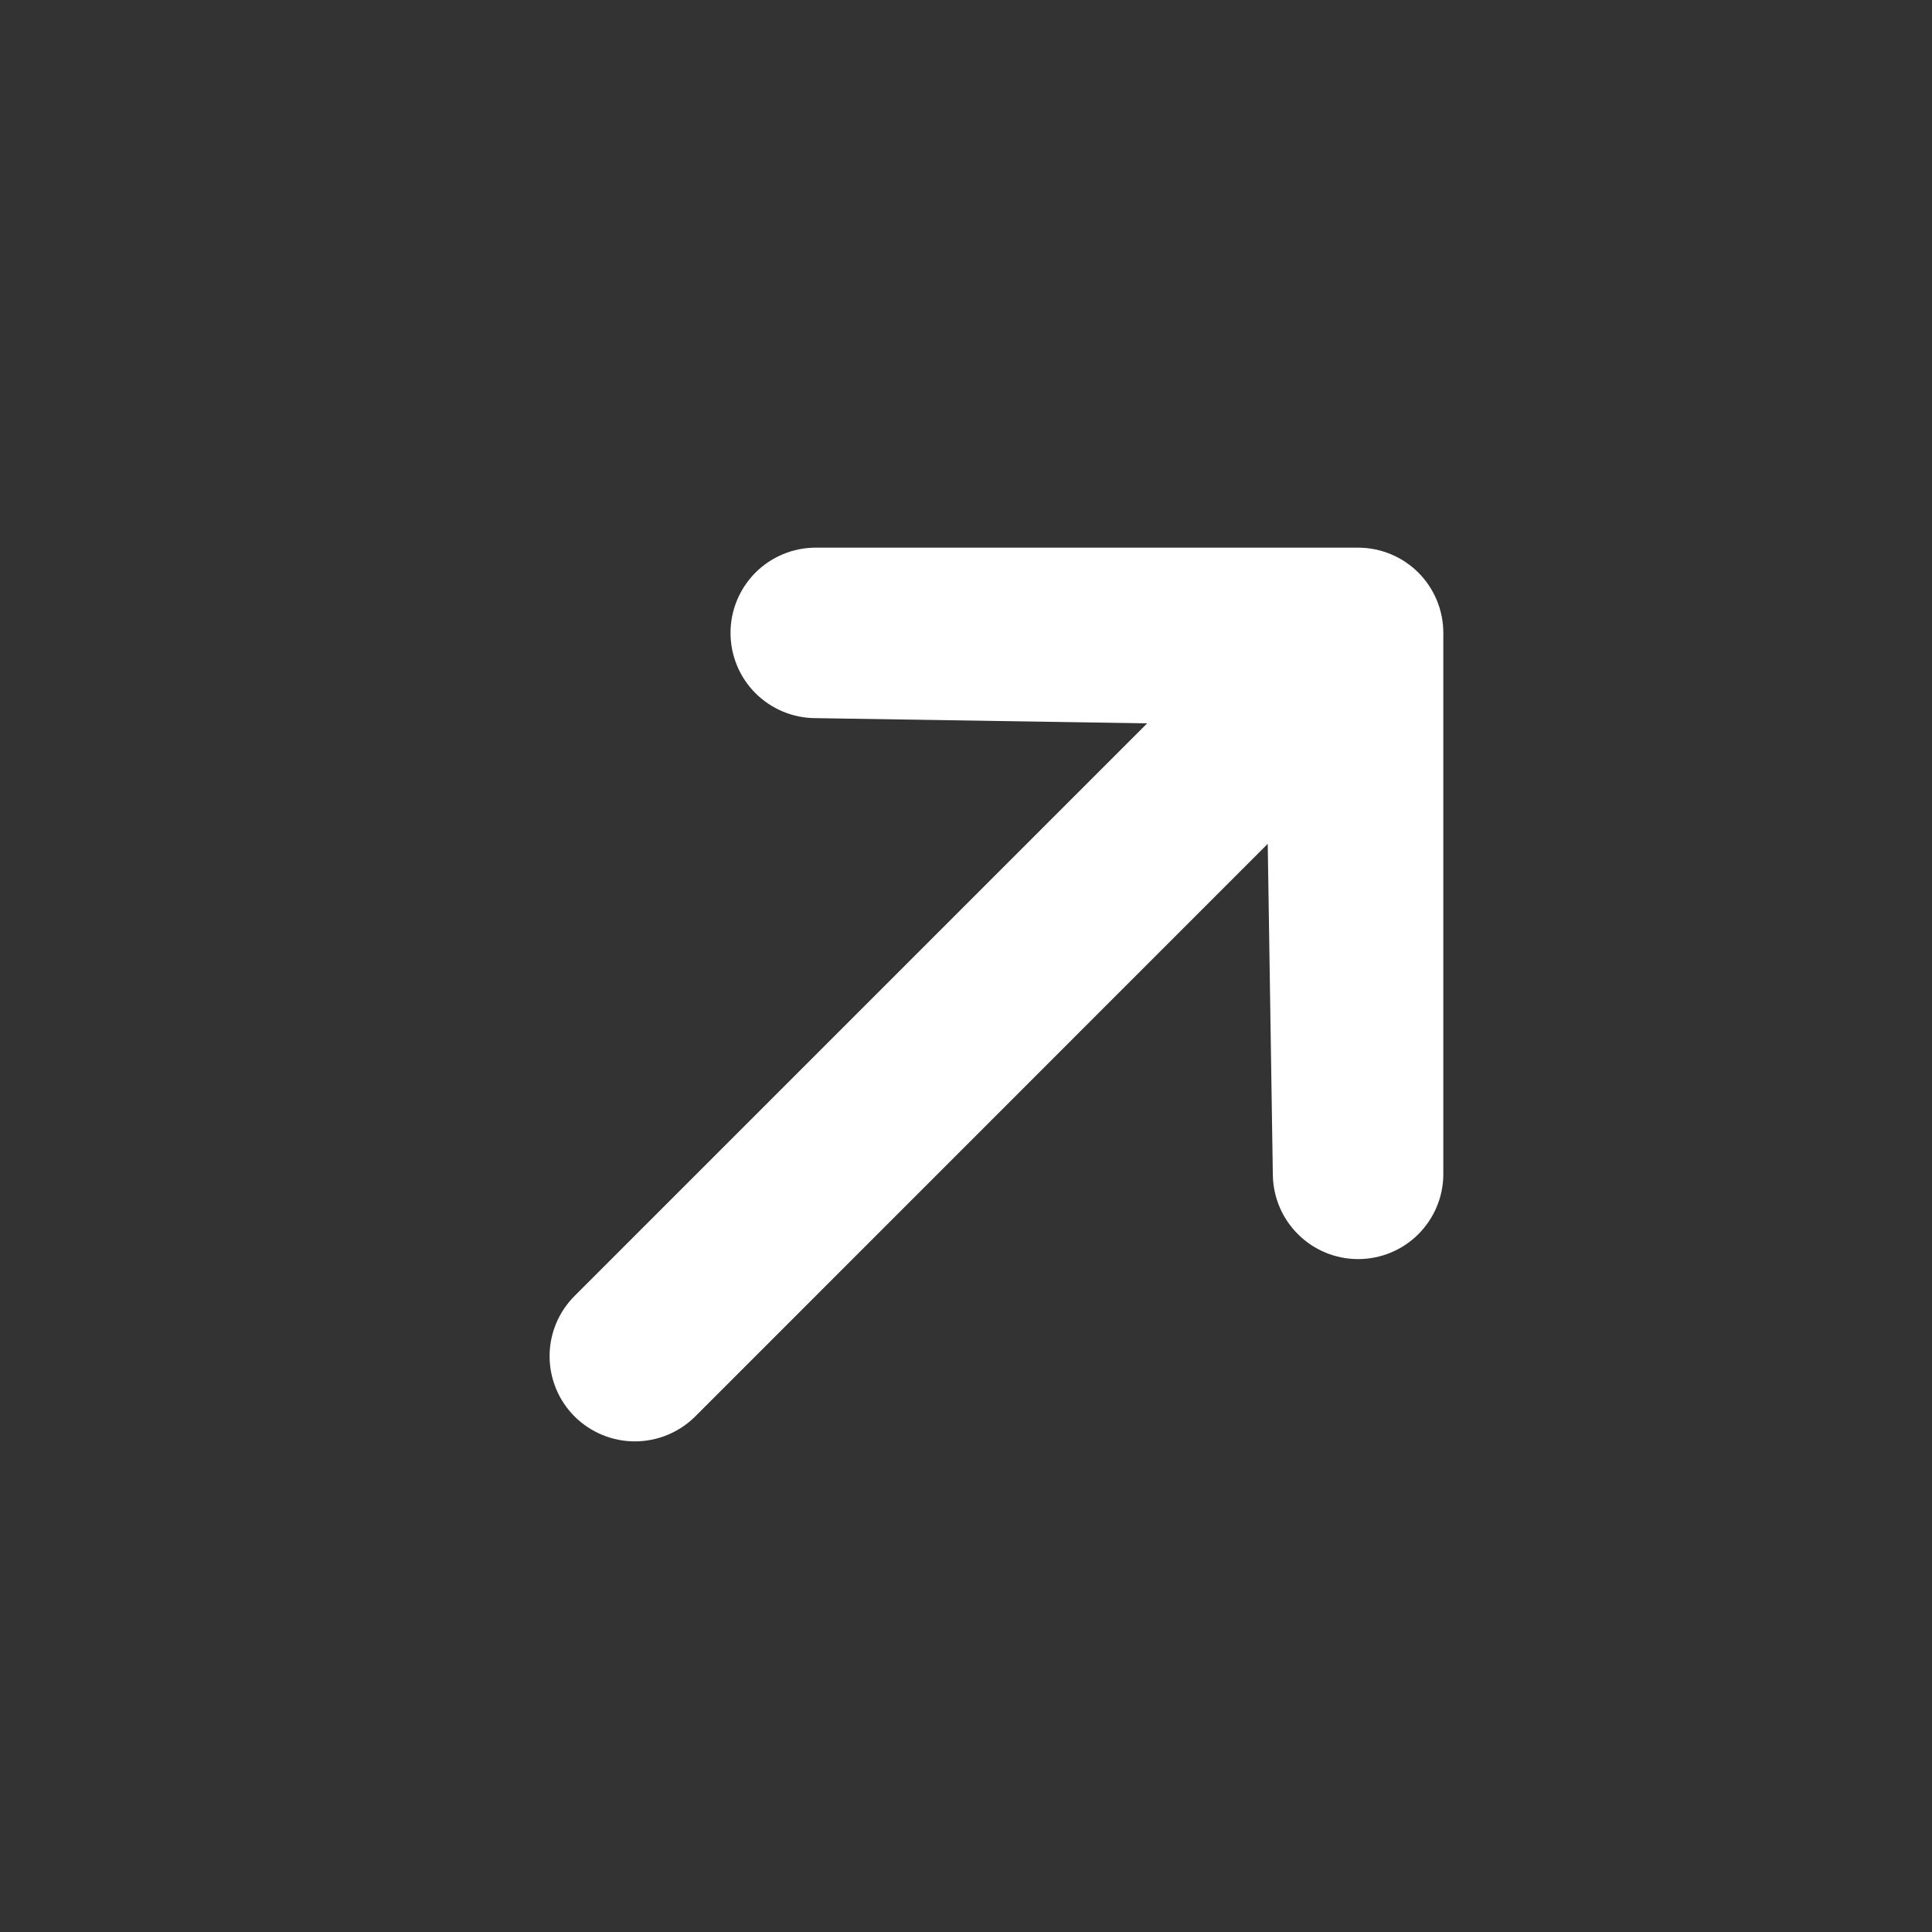 <svg width="17" height="17" viewBox="0 0 17 17" fill="none" xmlns="http://www.w3.org/2000/svg">
<rect x="0" y="0" width="17" height="17" fill="#333333" stroke="none"/>
<g clip-path="url(#clip0_156_1092)">
<path d="M6.428 5.569C6.428 5.37 6.507 5.18 6.647 5.039C6.788 4.898 6.979 4.819 7.177 4.819L11.95 4.819C12.149 4.819 12.34 4.898 12.481 5.039C12.621 5.18 12.7 5.37 12.7 5.569V10.342C12.697 10.539 12.616 10.726 12.476 10.864C12.336 11.002 12.147 11.079 11.95 11.079C11.754 11.079 11.565 11.002 11.425 10.864C11.284 10.726 11.204 10.539 11.2 10.342L11.155 7.425L6.117 12.464C5.976 12.604 5.785 12.683 5.586 12.683C5.388 12.683 5.197 12.604 5.056 12.464C4.915 12.323 4.836 12.132 4.836 11.933C4.836 11.734 4.915 11.544 5.056 11.403L10.094 6.365L7.177 6.319C6.979 6.319 6.788 6.24 6.647 6.099C6.507 5.959 6.428 5.768 6.428 5.569Z" fill="white"/>
</g>
<defs>
<clipPath id="clip0_156_1092">
<rect width="11.25" height="11.25" fill="white" transform="translate(0.813 8.751) rotate(-45)"/>
</clipPath>
</defs>
</svg>
